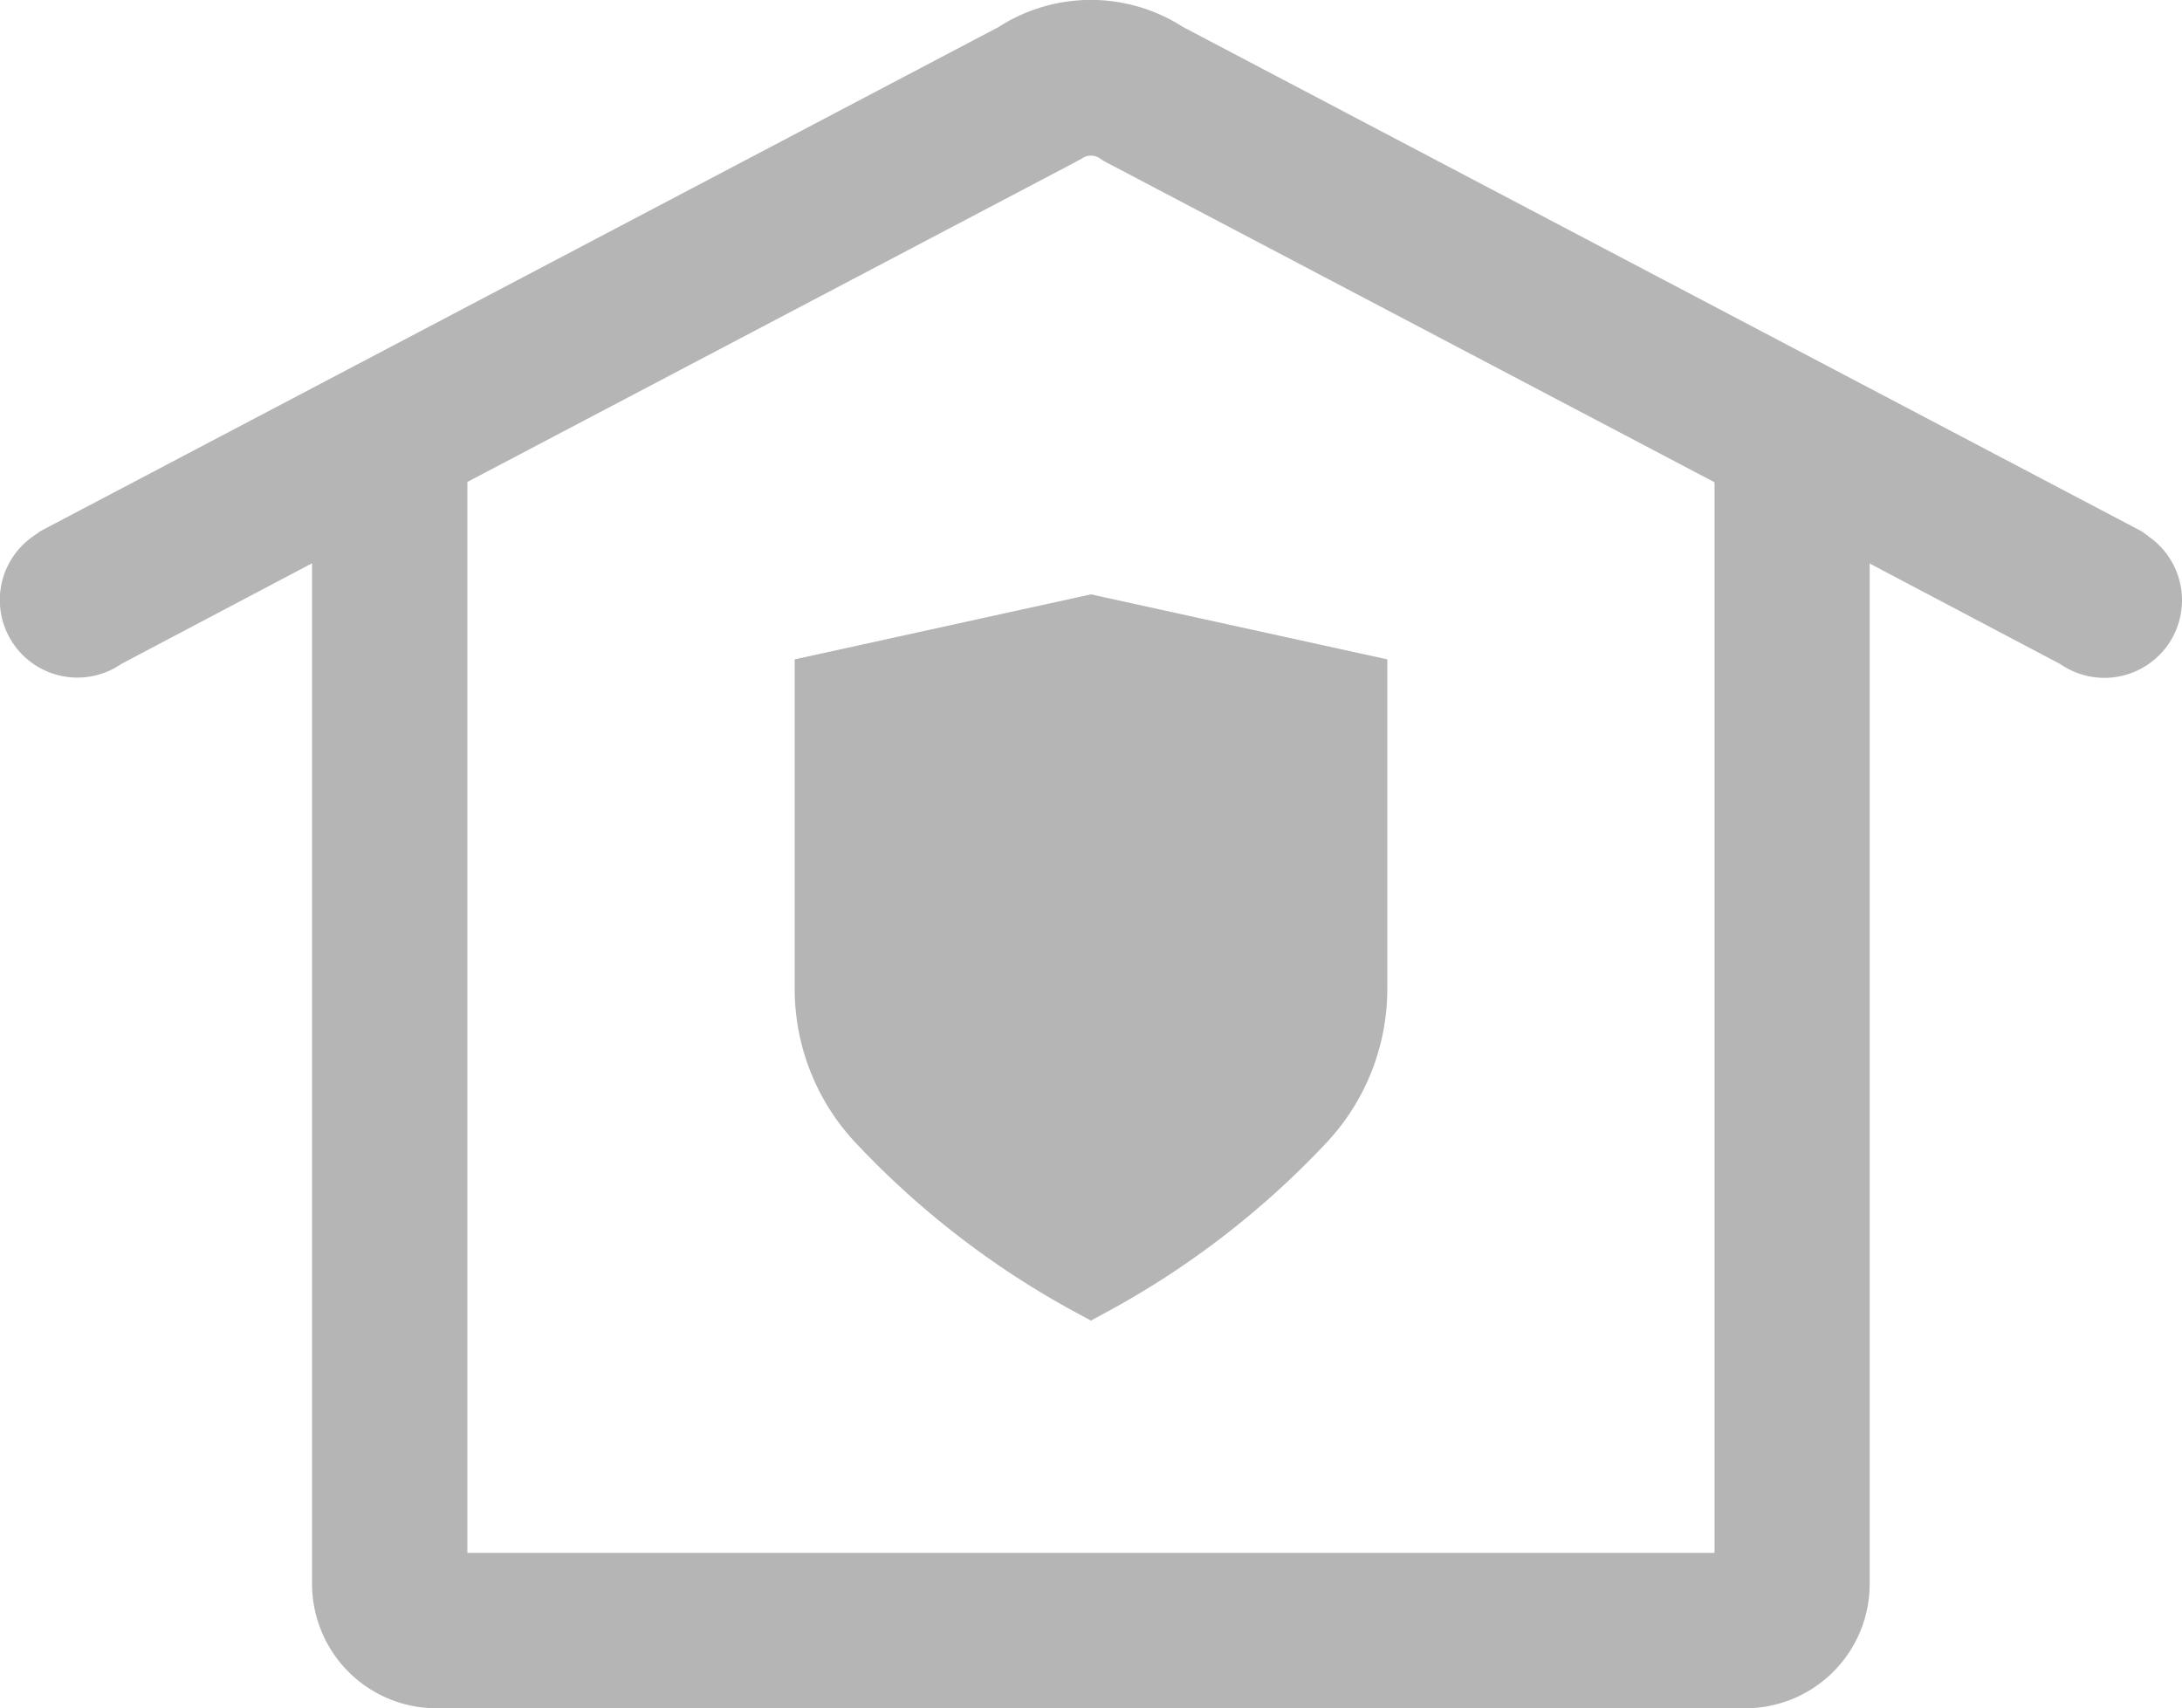 <svg xmlns="http://www.w3.org/2000/svg" width="26.046" height="20.389" viewBox="0 0 26.046 20.389">
  <g id="_14328520221582985695" data-name="14328520221582985695" transform="translate(-2.821 -16.108)">
    <path id="Path_39" data-name="Path 39" d="M28.467,22.509l-.082-.059L16.942,16.43a2.034,2.034,0,0,0-2.2,0L3.3,22.45l-.082.059a.926.926,0,1,0,1.054,1.523l2.274-1.2V35.014A1.485,1.485,0,0,0,8.033,36.5H23.654a1.485,1.485,0,0,0,1.485-1.483V22.835l2.275,1.2a.926.926,0,1,0,1.054-1.523ZM23.287,34.645H8.4V21.861l7.246-3.812L15.736,18a.187.187,0,0,1,.216,0l.043.029,7.292,3.836Z" fill="#b5b5b5"/>
    <path id="Path_40" data-name="Path 40" d="M47.383,50.215V54.14a2.685,2.685,0,0,0,.734,1.853,10.385,10.385,0,0,0,2.637,2.026l.165.089.165-.089a10.358,10.358,0,0,0,2.639-2.026,2.685,2.685,0,0,0,.734-1.853V50.215l-3.538-.776Z" transform="translate(-35.076 -26.236)" fill="#b5b5b5"/>
  </g>
</svg>
